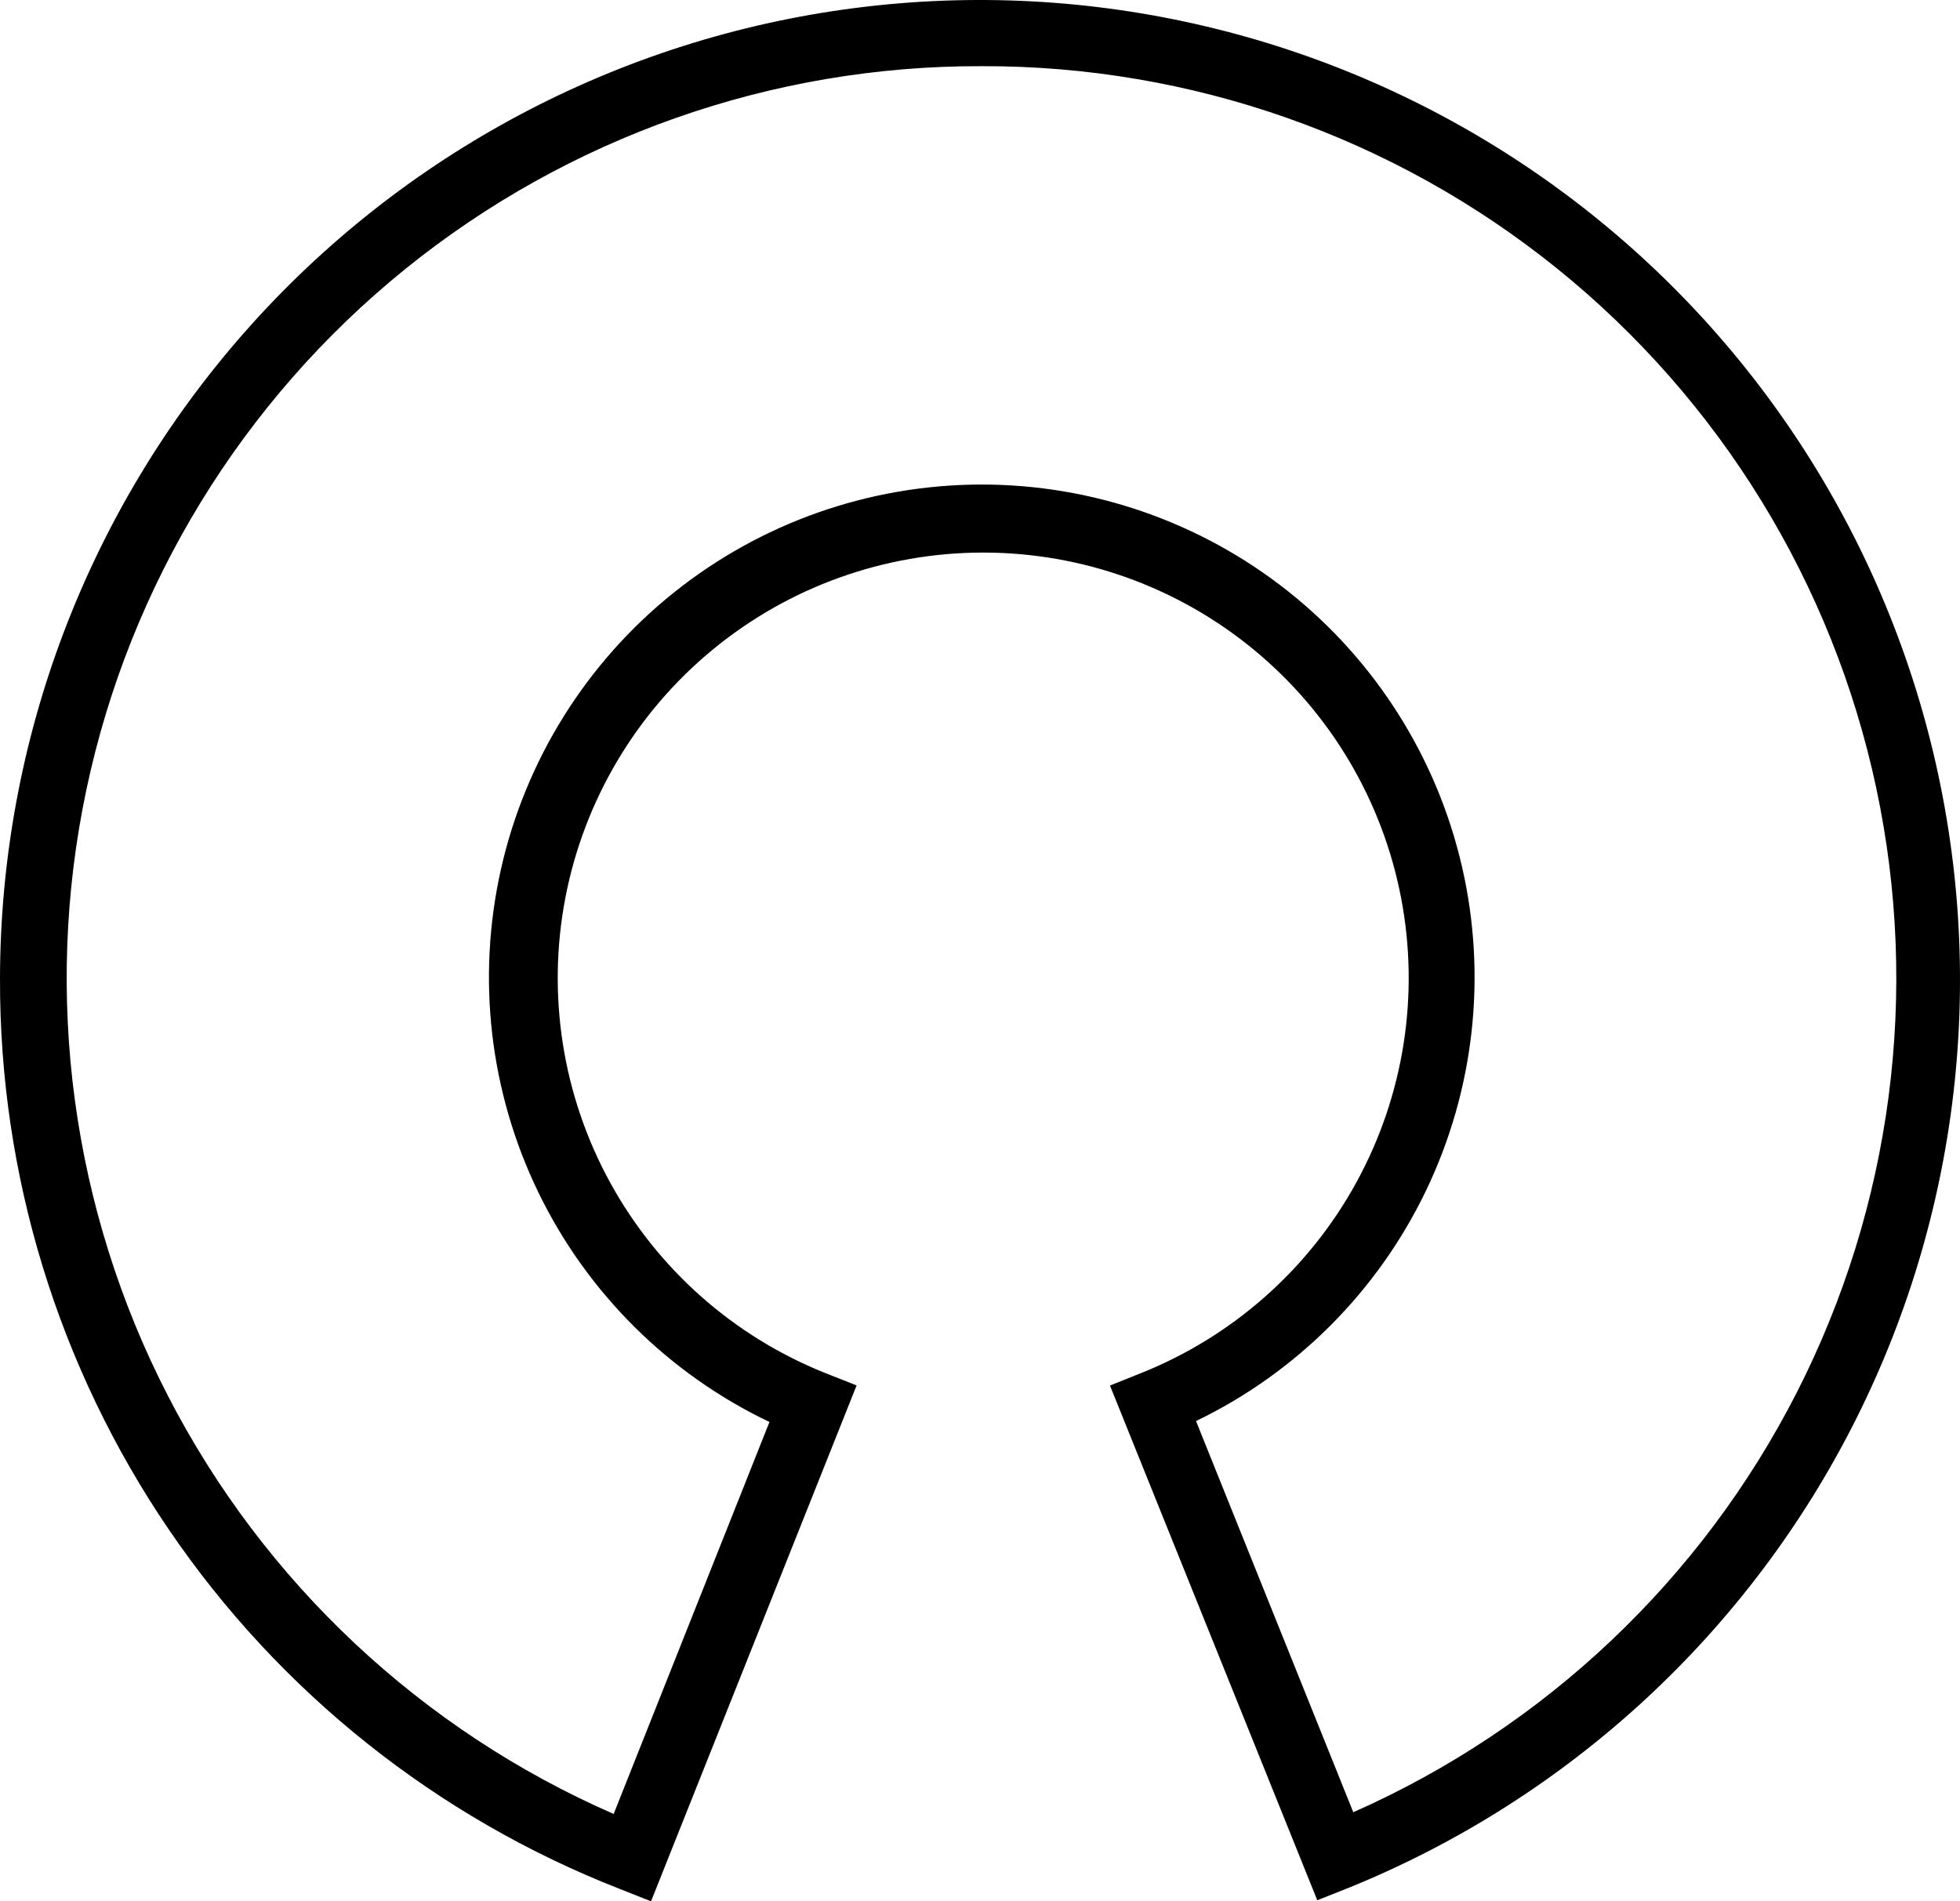 <?xml version="1.0" encoding="UTF-8" standalone="no"?>
<svg
   width="1148.028pt"
   height="1113.774pt"
   version="1.1"
   viewBox="0 0 1148.028 1113.774"
   id="svg4"
   sodipodi:docname="noun-open-source-4256445.svg"
   inkscape:version="1.1.1 (3bf5ae0d25, 2021-09-20)"
   xmlns:inkscape="http://www.inkscape.org/namespaces/inkscape"
   xmlns:sodipodi="http://sodipodi.sourceforge.net/DTD/sodipodi-0.dtd"
   xmlns="http://www.w3.org/2000/svg"
   xmlns:svg="http://www.w3.org/2000/svg">
  <defs
     id="defs8" />
  <sodipodi:namedview
     id="namedview6"
     pagecolor="#505050"
     bordercolor="#eeeeee"
     borderopacity="1"
     inkscape:pageshadow="0"
     inkscape:pageopacity="0"
     inkscape:pagecheckerboard="0"
     inkscape:document-units="pt"
     showgrid="false"
     fit-margin-top="0"
     fit-margin-left="0"
     fit-margin-right="0"
     fit-margin-bottom="0"
     inkscape:zoom="0.25375"
     inkscape:cx="-195.07389"
     inkscape:cy="1237.4384"
     inkscape:window-width="1920"
     inkscape:window-height="992"
     inkscape:window-x="-8"
     inkscape:window-y="-8"
     inkscape:window-maximized="1"
     inkscape:current-layer="svg4" />
  <path
     d="m 363.141,1106.563 18.188,7.211 120.41,-302.21 -18.266,-7.211 c -53.801,-21.484 -98.434,-61.043 -126.23,-111.87 -27.797,-50.828 -37.016,-109.75 -26.078,-166.64 10.941,-56.887 41.355,-108.19 86.02,-145.08 44.664,-36.895 100.79,-57.074 158.71,-57.074 57.934,0 114.05,20.18 158.72,57.074 44.664,36.895 75.078,88.195 86.02,145.08 10.938,56.891 1.719,115.81 -26.078,166.64 -27.797,50.824 -72.43,90.383 -126.23,111.87 l -18.188,7.289 121.43,301.51 18.188,-7.211 c 129.23,-52.414 234.96,-150.08 297.44,-274.76 62.477,-124.68 77.434,-267.83 42.066,-402.73 -35.363,-134.89 -118.62,-252.3 -234.23,-330.29 -115.61,-77.992 -255.65,-111.23 -393.98,-93.504 -138.32,17.727 -265.46,85.203 -357.67,189.82 -92.207,104.62 -143.17,239.23 -143.38,378.68 -0.348,115.16 34.148,227.74 98.957,322.94 C 163.769,991.292 255.86,1064.667 363.13,1106.557 Z M 574.811,38.763 c 122.65,-0.383 241.69,41.449 337.14,118.47 95.453,77.016 161.5,184.53 187.05,304.49 25.551,119.96 9.051,245.05 -46.73,354.29 -55.781,109.24 -147.45,195.95 -259.61,245.58 l -92.113,-229.15 c 58.914,-28.445 106.42,-76.059 134.73,-135.04 28.309,-58.977 35.746,-125.82 21.086,-189.59 -14.66,-63.758 -50.543,-120.64 -101.77,-161.34 -51.227,-40.691 -114.75,-62.777 -180.18,-62.633 -65.422,0.145 -128.86,22.508 -179.9,63.426 -51.047,40.918 -86.68,97.961 -101.06,161.79 -14.379,63.824 -6.652,130.64 21.918,189.49 28.57,58.85 76.285,106.26 135.32,134.44 l -91.254,229.62 c -112.59,-49.188 -204.78,-135.68 -261.05,-244.9 -56.27,-109.22 -73.176,-234.5 -47.867,-354.73 25.305,-120.23 91.277,-228.06 186.8,-305.33 95.523,-77.27 214.76,-119.26 337.62,-118.88 z"
     id="path2" />
</svg>
